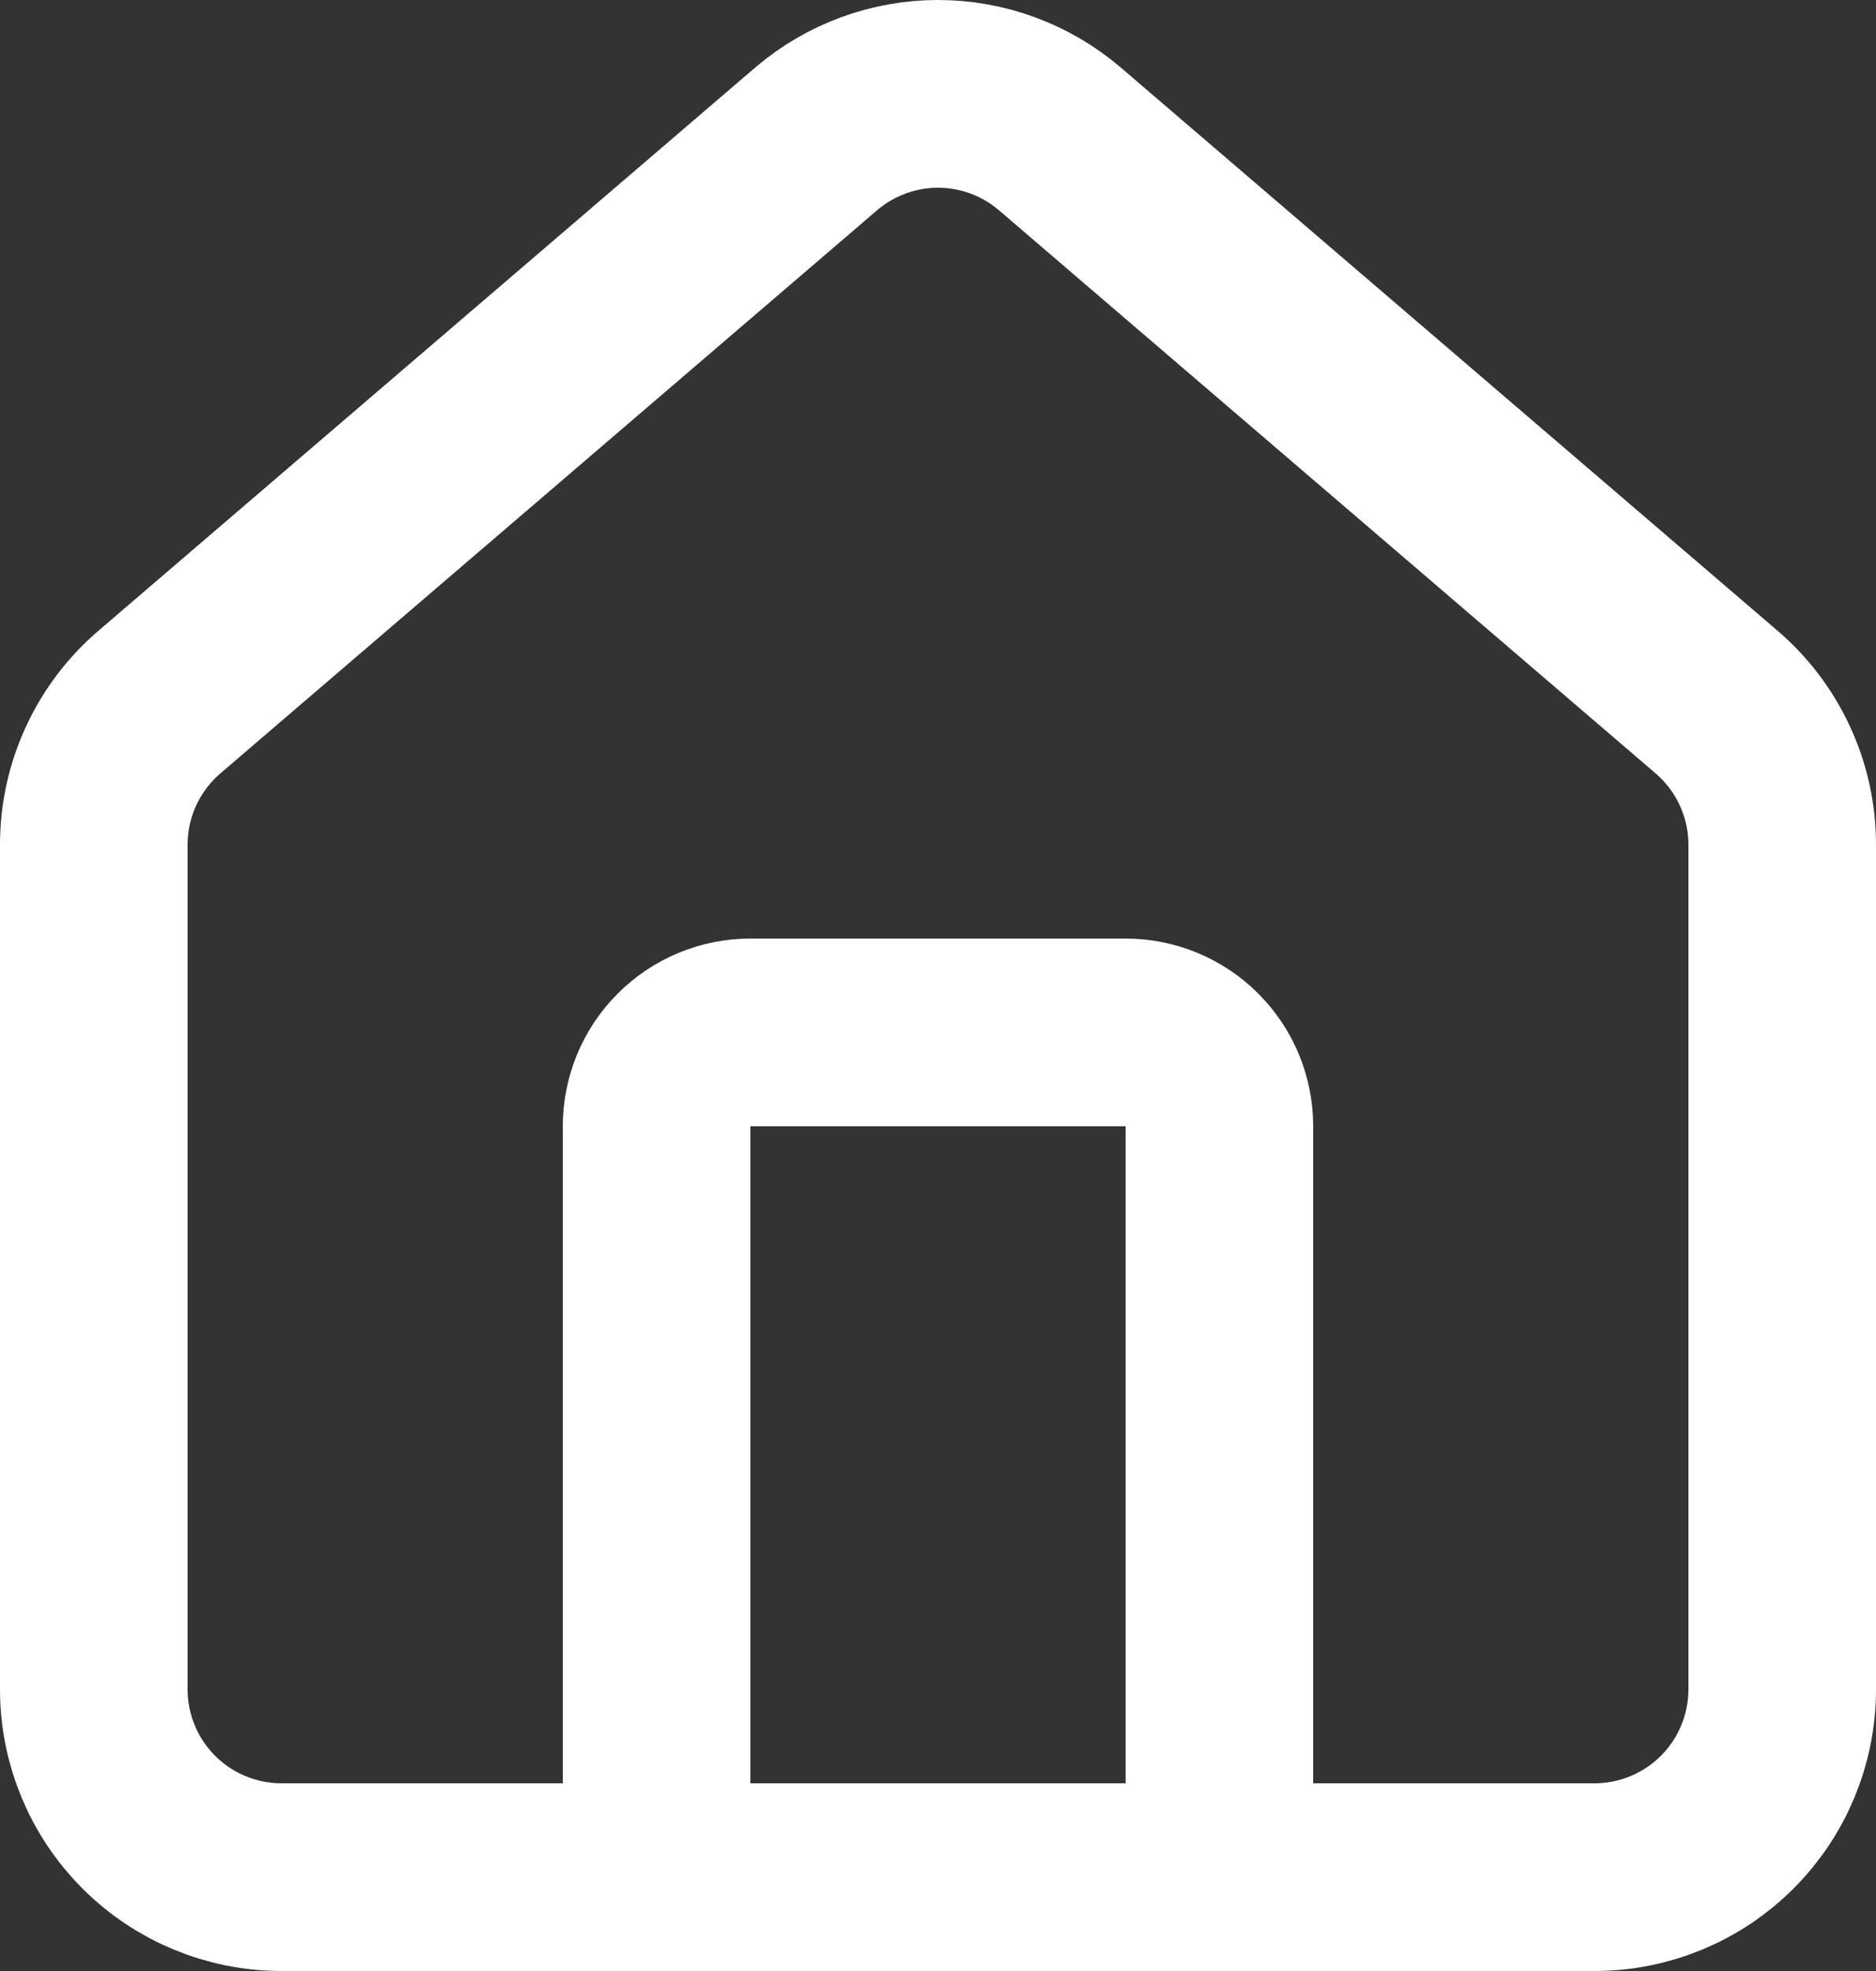 <svg width="20" height="21" viewBox="0 0 20 21" fill="none" xmlns="http://www.w3.org/2000/svg">
<rect x="0" y="0" width="20" height="21" fill="#333333" stroke="none"/>
<path d="M13 20V12C13 11.735 12.895 11.48 12.707 11.293C12.52 11.105 12.265 11 12 11H8C7.735 11 7.48 11.105 7.293 11.293C7.105 11.48 7 11.735 7 12V20" stroke="white" stroke-width="2" stroke-linecap="round" stroke-linejoin="round"/>
<path d="M1 9C1 8.709 1.063 8.422 1.186 8.158C1.308 7.894 1.487 7.66 1.709 7.472L8.709 1.473C9.07 1.168 9.527 1 10 1C10.473 1 10.93 1.168 11.291 1.473L18.291 7.472C18.513 7.66 18.692 7.894 18.814 8.158C18.937 8.422 19 8.709 19 9V18C19 18.53 18.789 19.039 18.414 19.414C18.039 19.789 17.53 20 17 20H3C2.47 20 1.961 19.789 1.586 19.414C1.211 19.039 1 18.53 1 18V9Z" stroke="white" stroke-width="2" stroke-linecap="round" stroke-linejoin="round"/>
</svg>
